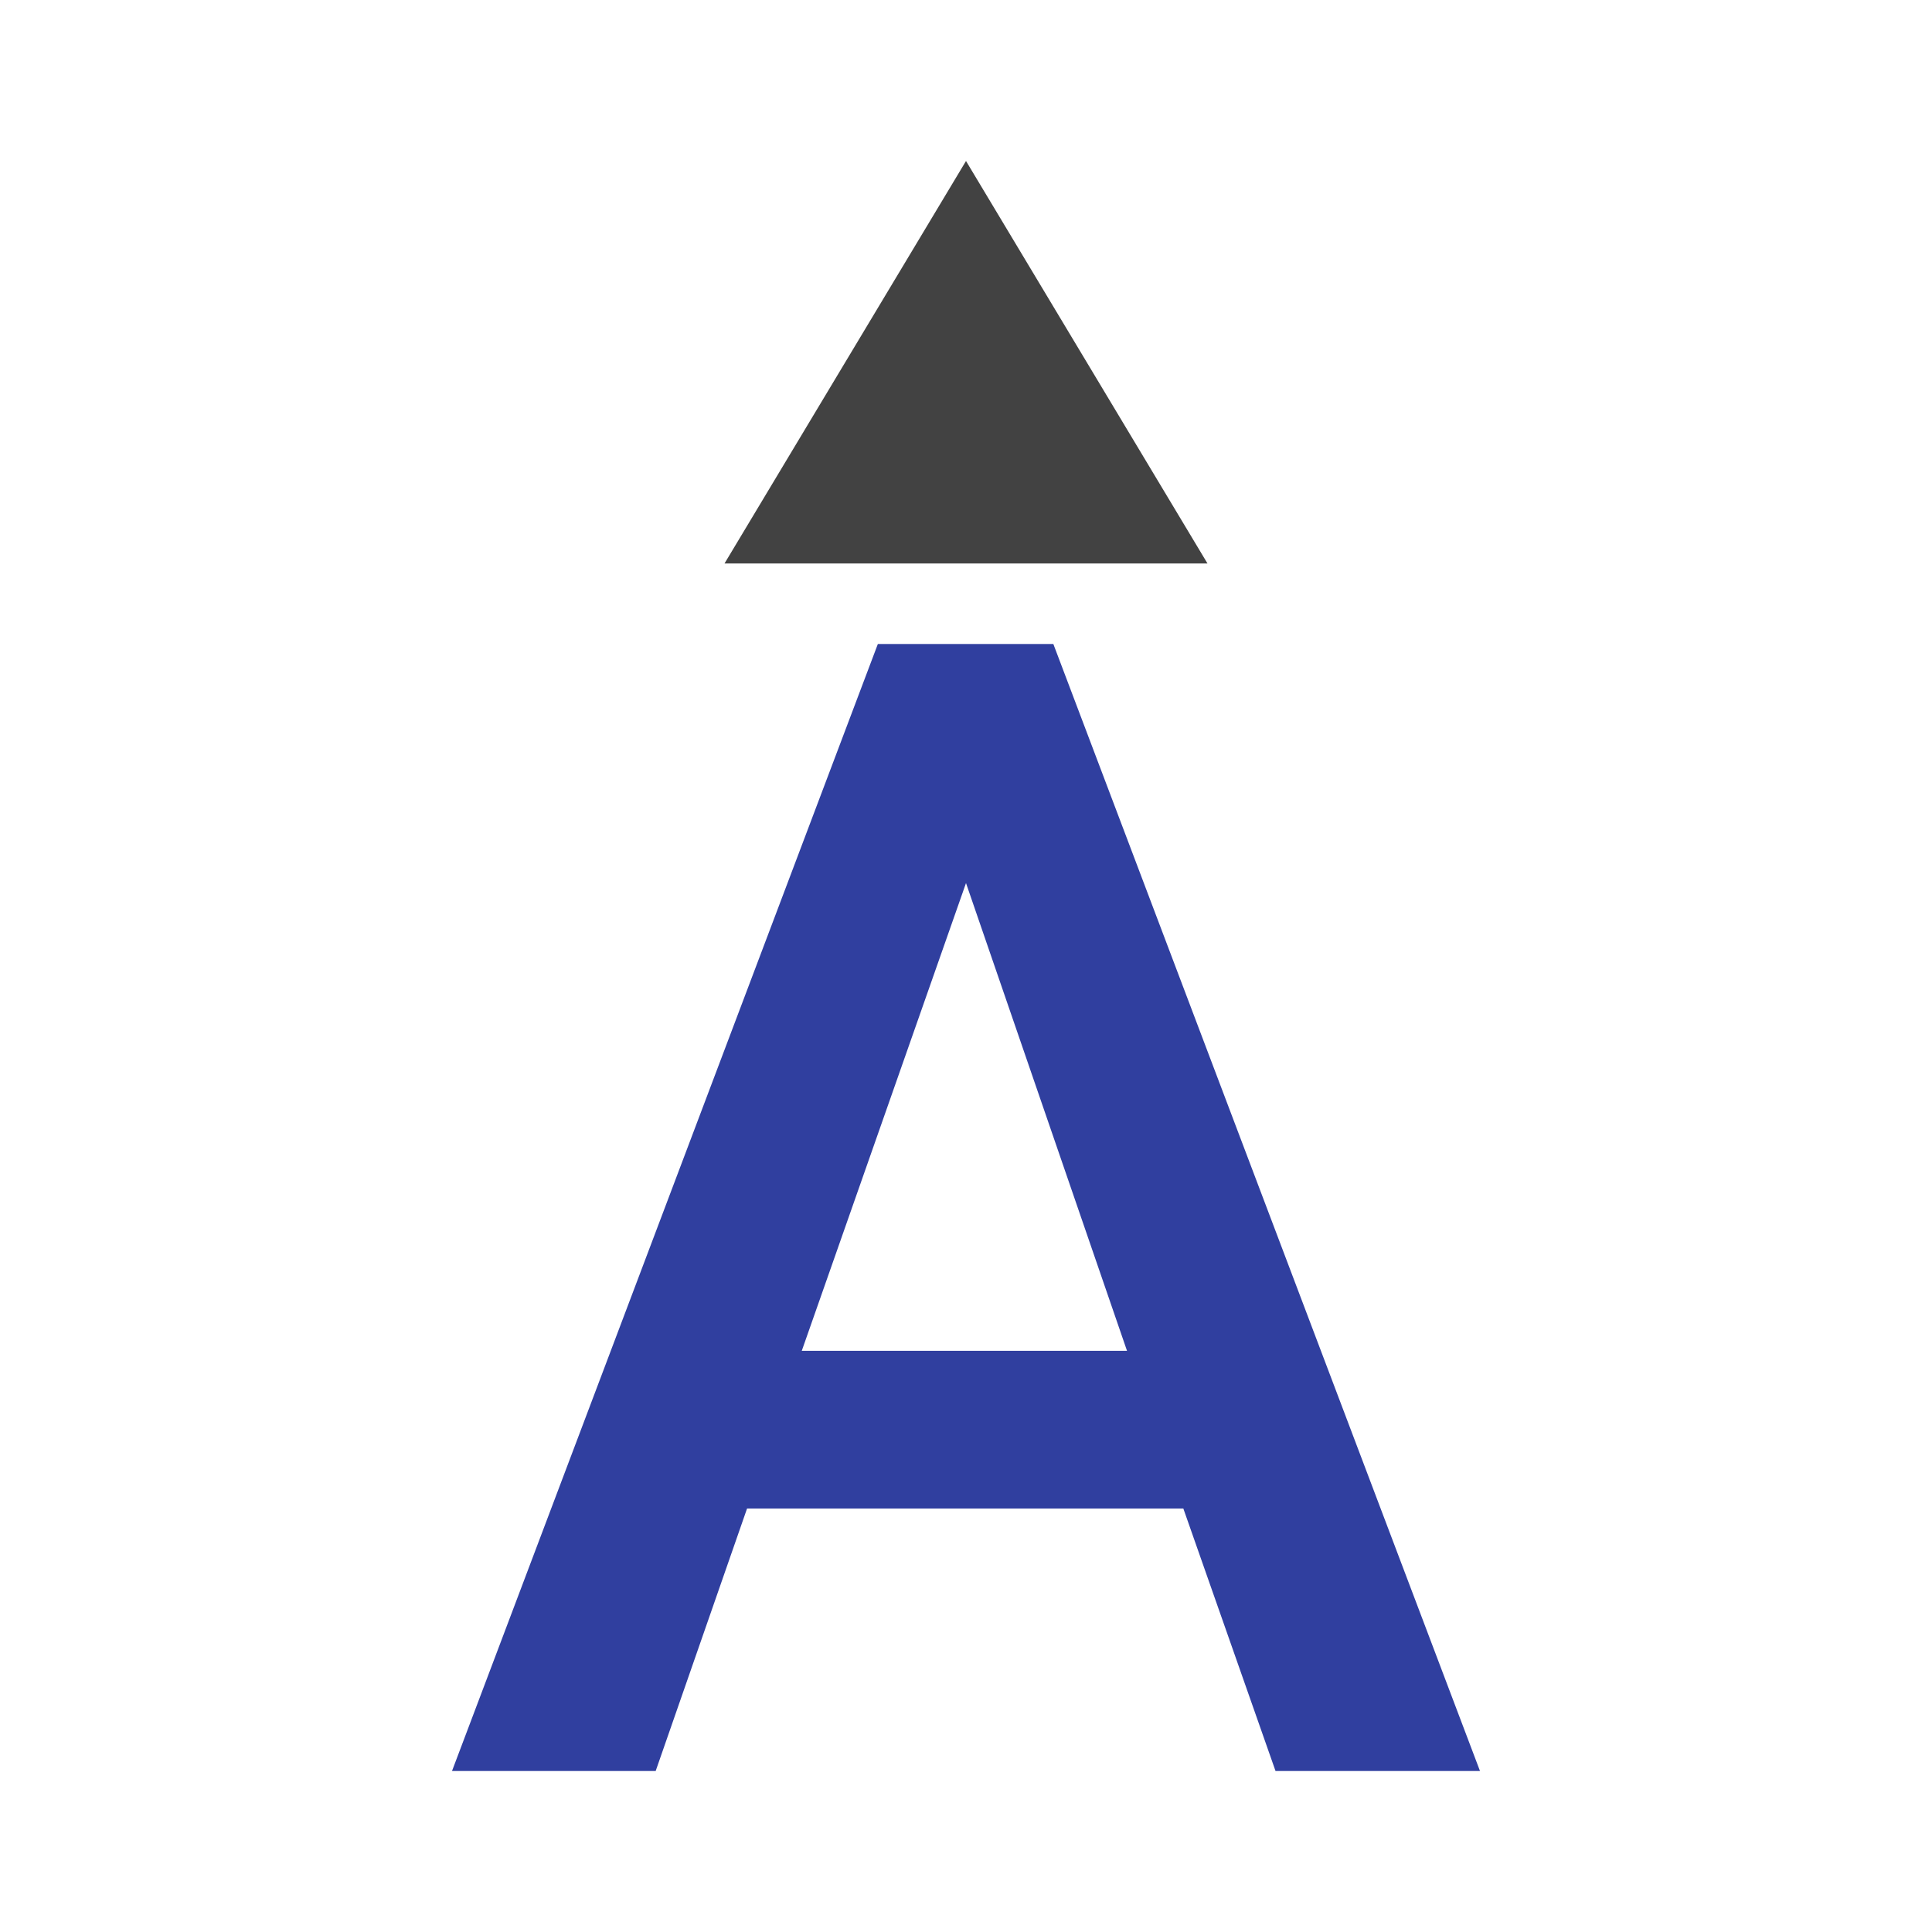 <svg viewBox="0 0 48 48" xmlns="http://www.w3.org/2000/svg"><path d="m24 4-6 10h12z" fill="#424242"/><path d="m29.4 37.48h-10.84l-2.27 6.52h-5.06l10.58-28h4.36l10.6 28h-5.08zm-9.48-3.92h8.08l-4-11.62z" fill="#303f9f"/><path d="m0 0h48v48h-48z" fill="none"/></svg>